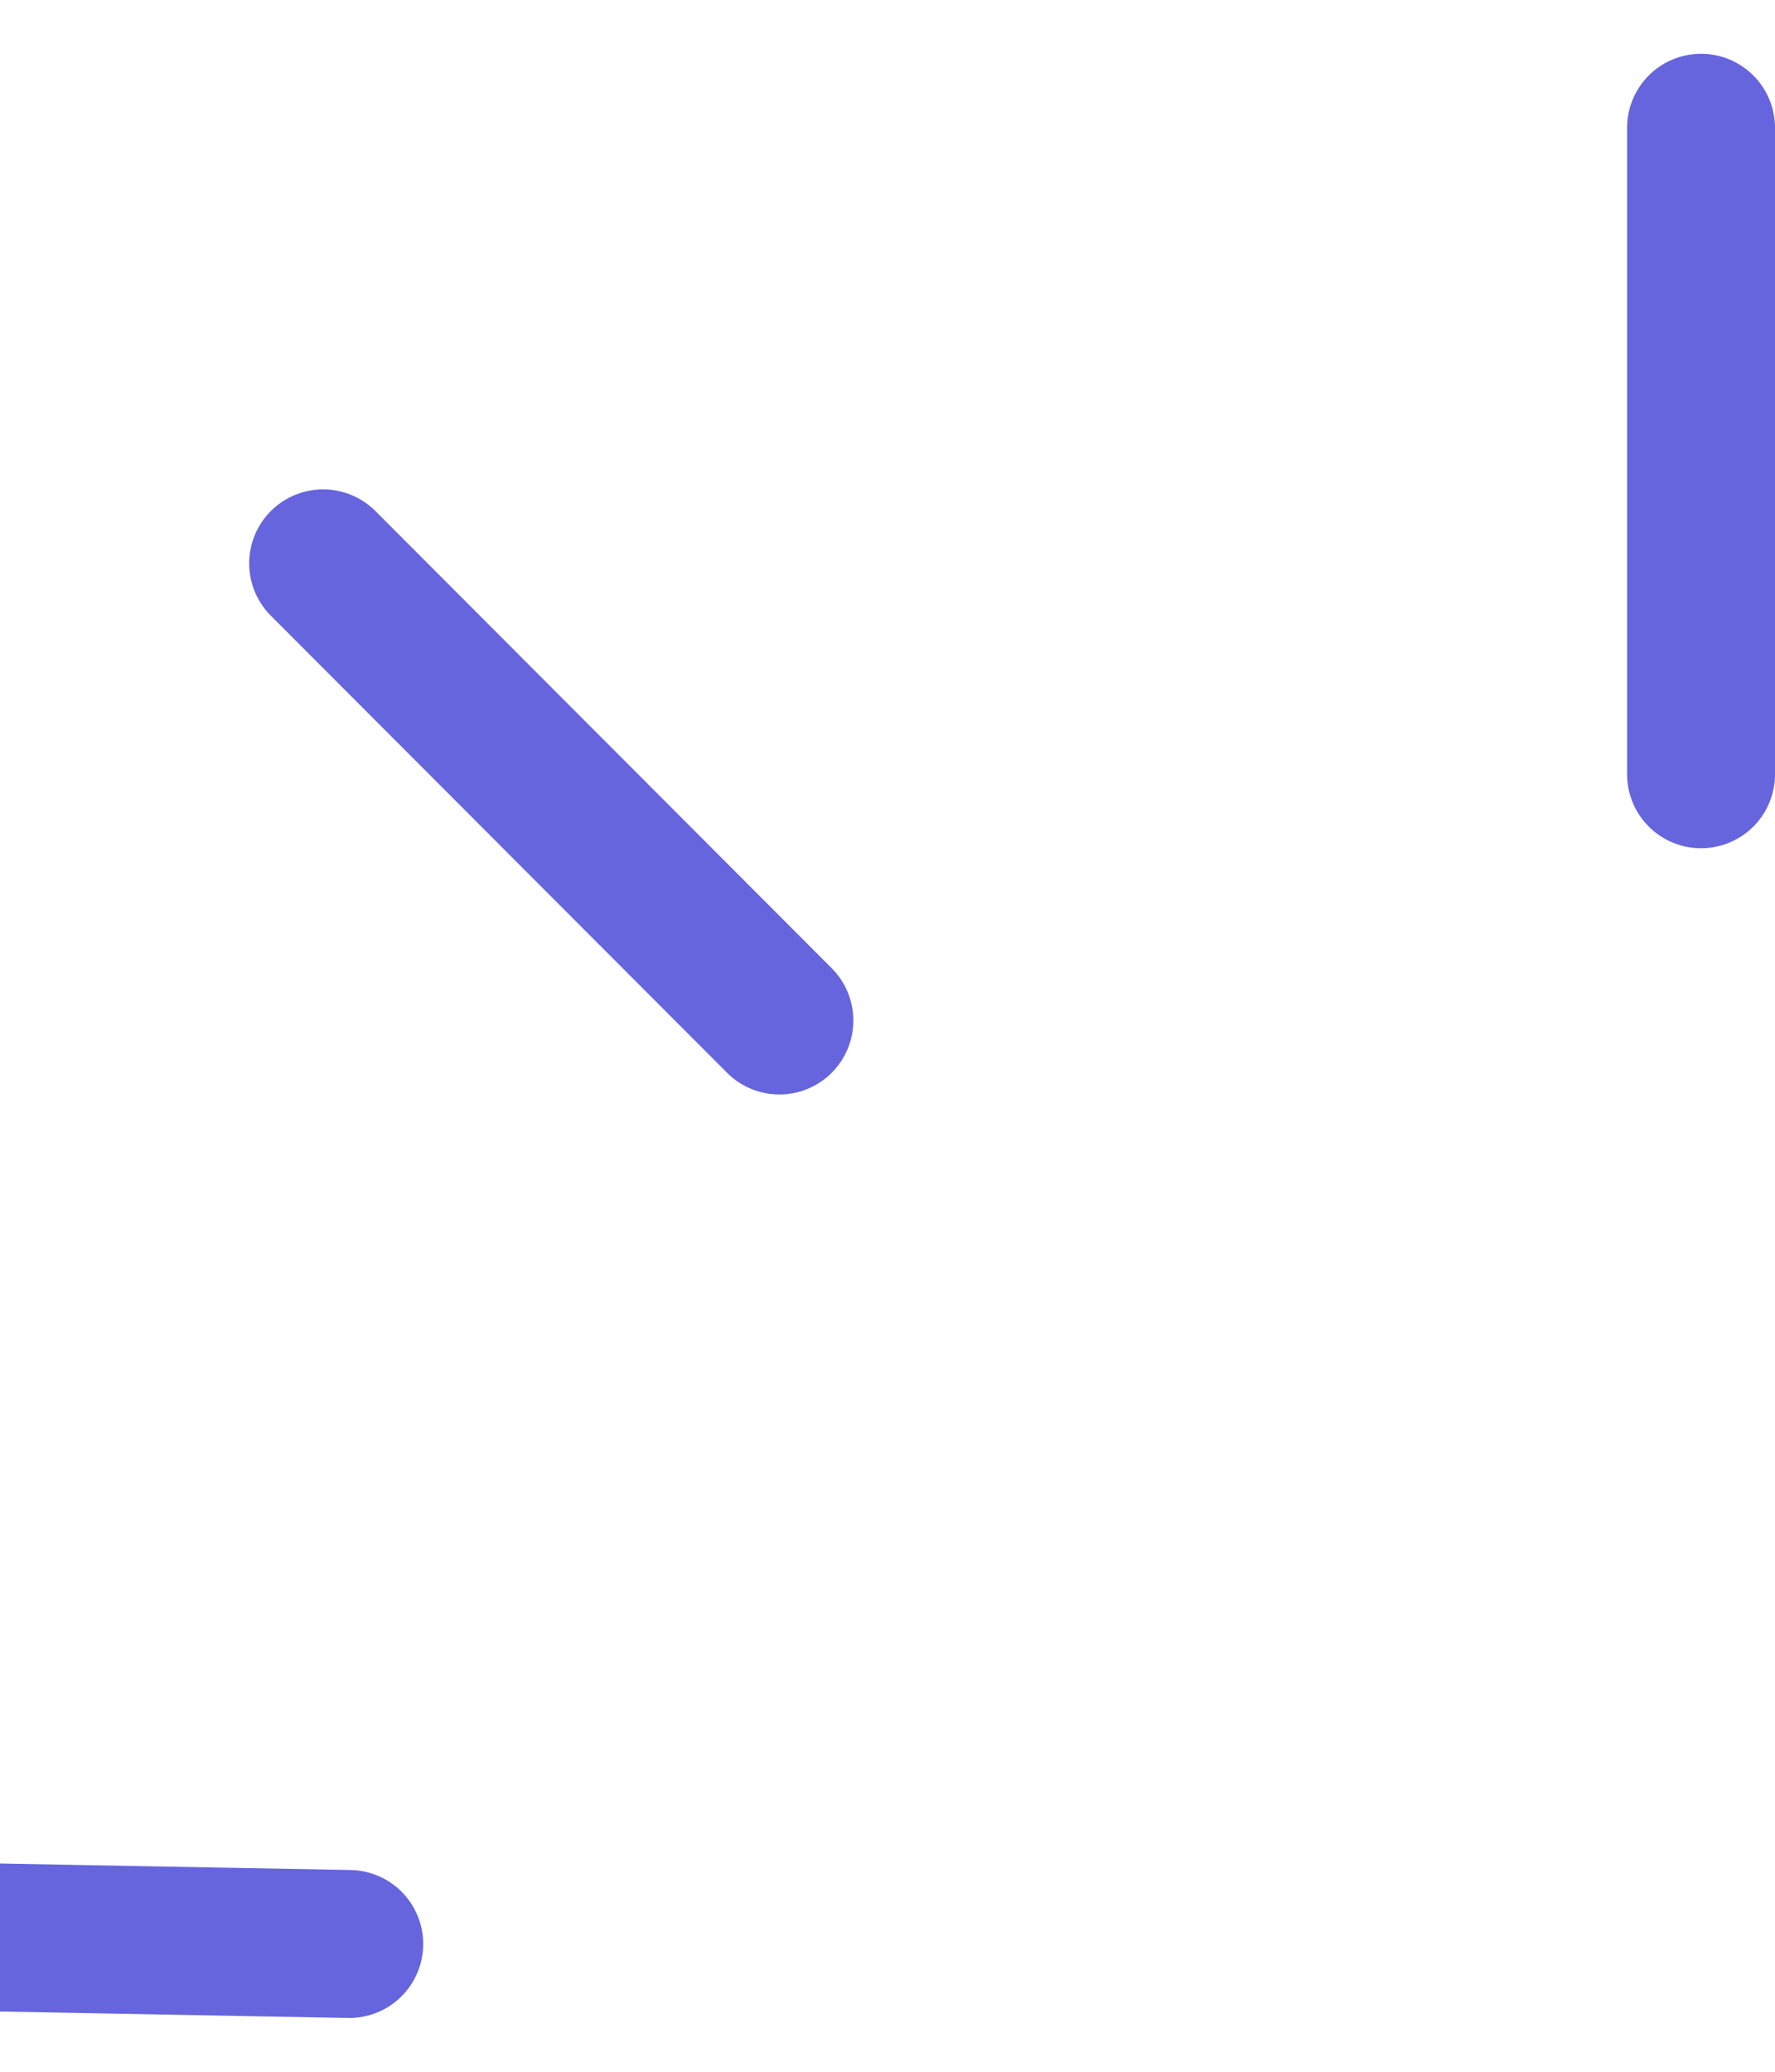 <svg width="24" height="28" viewBox="0 0 24 28" fill="none" xmlns="http://www.w3.org/2000/svg">
<path d="M23 10.464V1.727" stroke="#6665DD" stroke-width="2" stroke-linecap="round"/>
<path d="M4.722 26.273L-4 26.112" stroke="#6665DD" stroke-width="2" stroke-linecap="round"/>
<path d="M10.538 13.792L4.369 7.614" stroke="#6665DD" stroke-width="2" stroke-linecap="round"/>
</svg>

